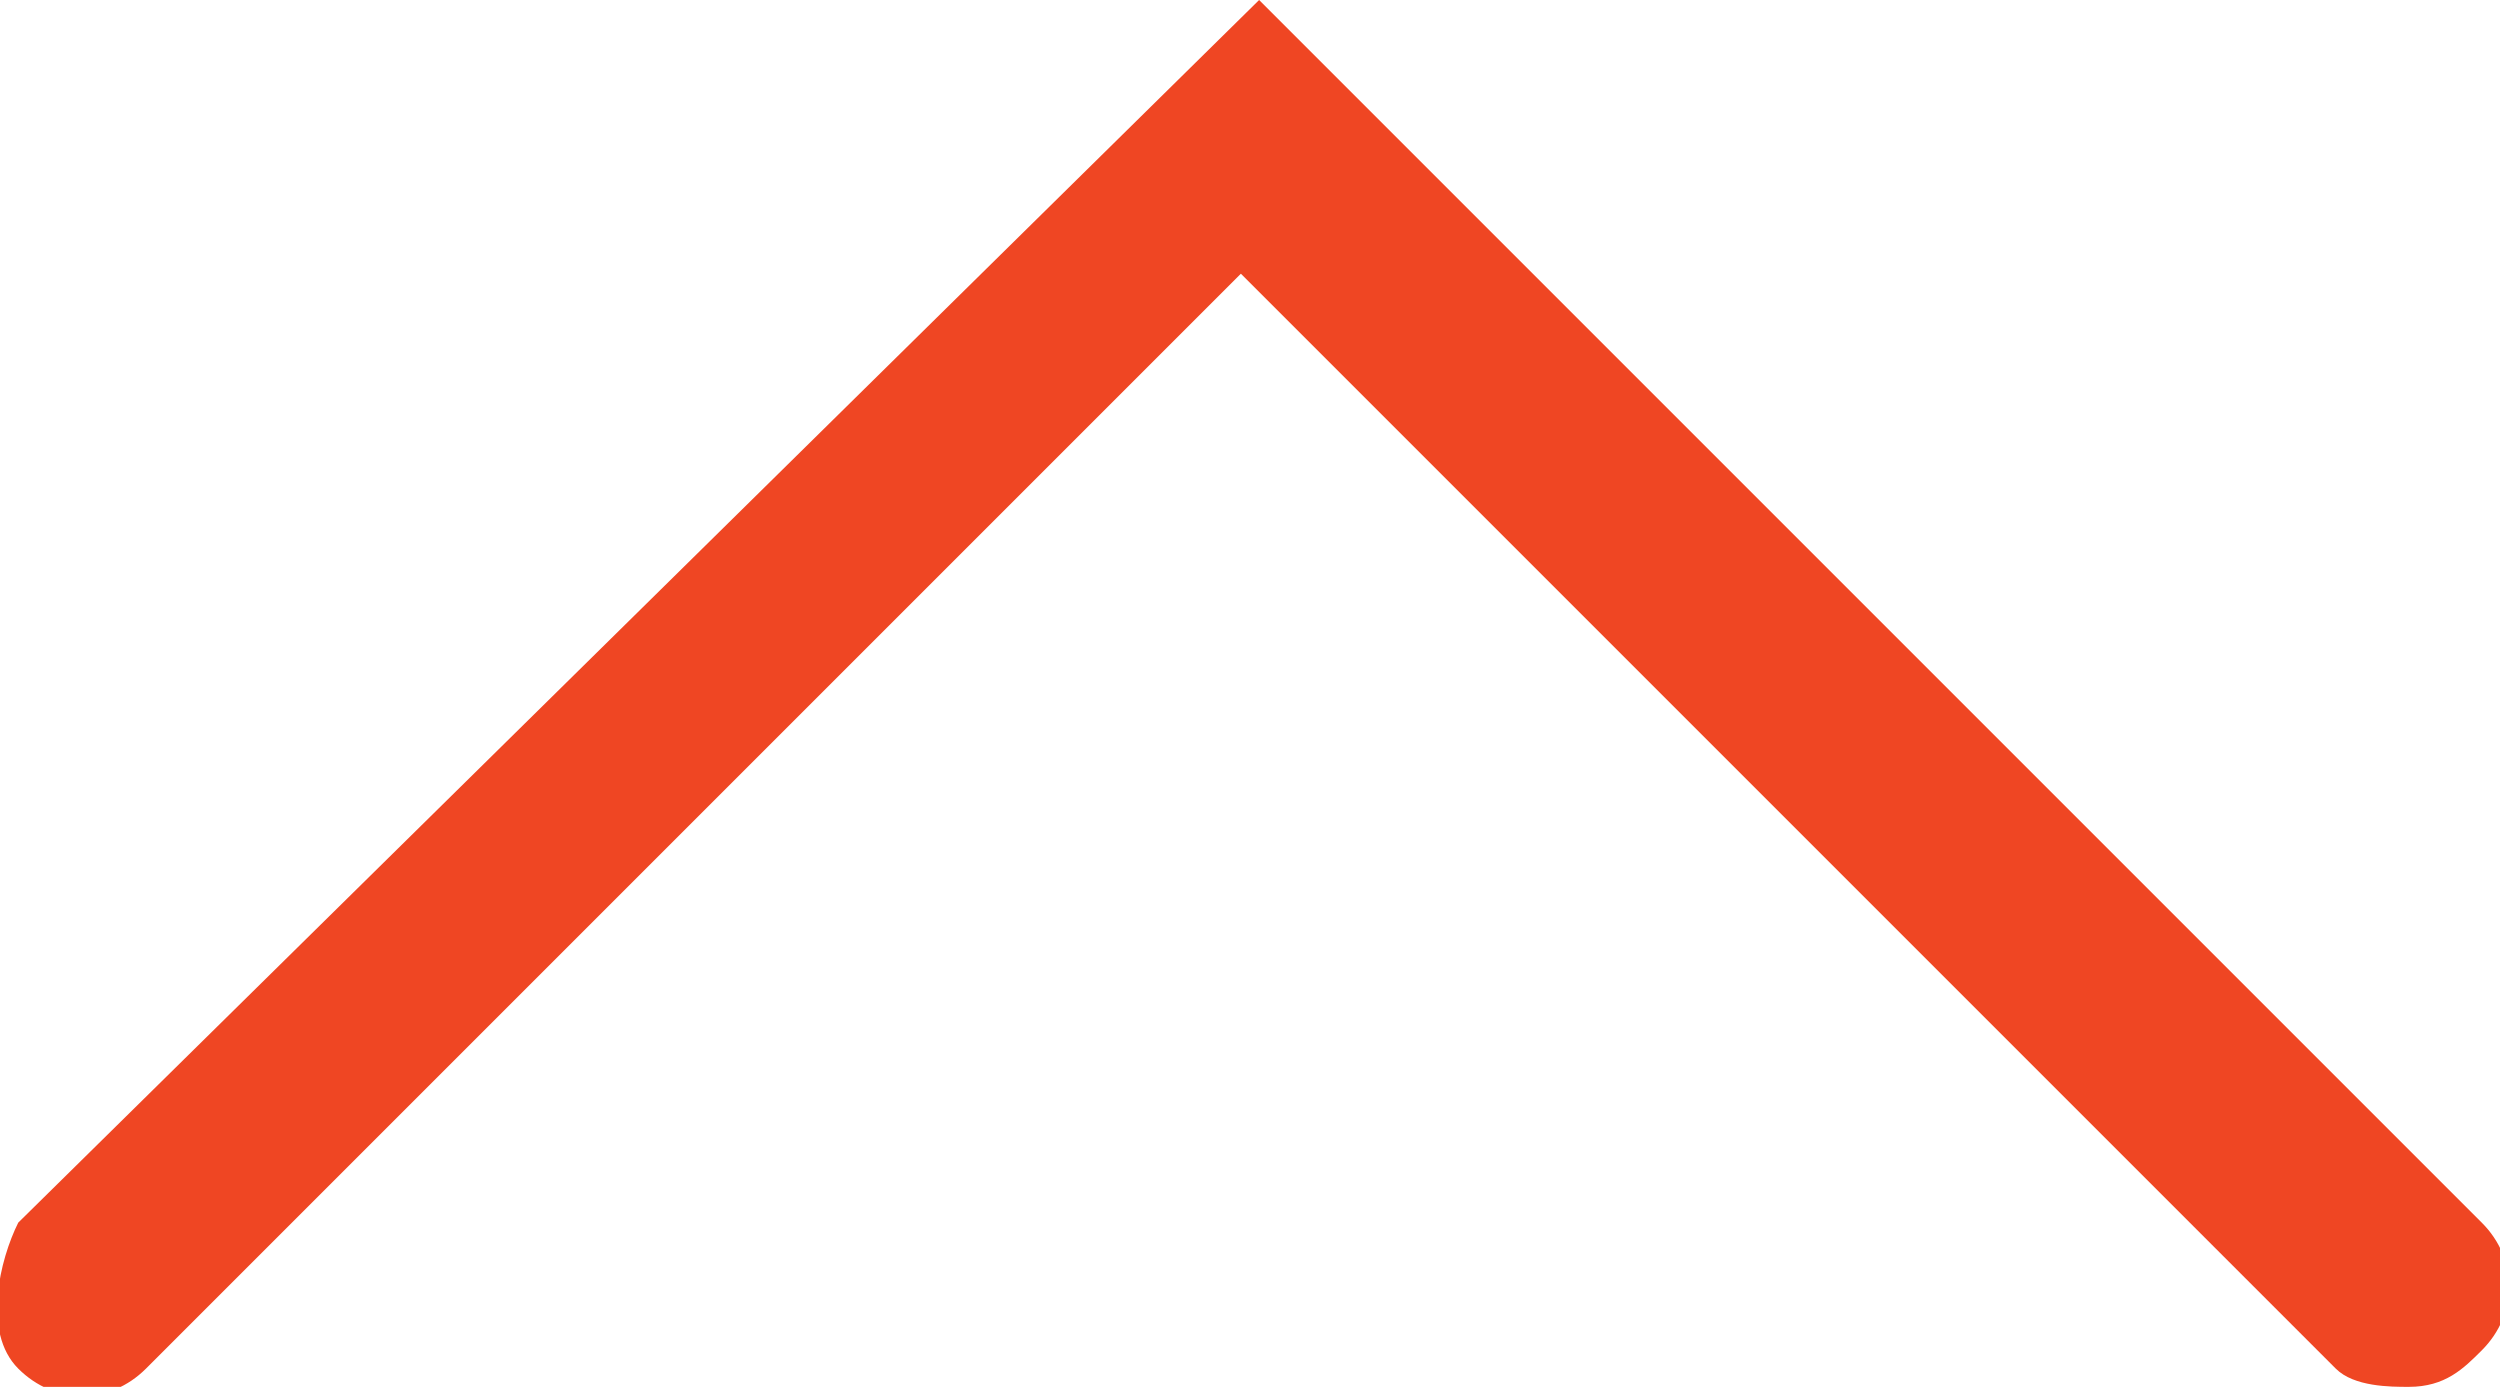 <?xml version="1.0" encoding="utf-8"?>
<!-- Generator: Adobe Illustrator 19.0.0, SVG Export Plug-In . SVG Version: 6.00 Build 0)  -->
<svg version="1.1" id="Layer_1" xmlns="http://www.w3.org/2000/svg" xmlns:xlink="http://www.w3.org/1999/xlink" x="0px" y="0px"
	 viewBox="0 0 13.7 7.6" style="enable-background:new 0 0 13.7 7.6;" xml:space="preserve">
<style type="text/css">
	.st0{fill:#EF4623;}
</style>
<path id="XMLID_146_" class="st0" d="M13.2,7.6c-0.1,0-0.3,0-0.4-0.1l-6-6l-6,6c-0.2,0.2-0.5,0.2-0.7,0S0,6.9,0.1,6.7L6.9,0l6.7,6.7
	c0.2,0.2,0.2,0.5,0,0.7C13.5,7.5,13.4,7.6,13.2,7.6z"/>
</svg>
